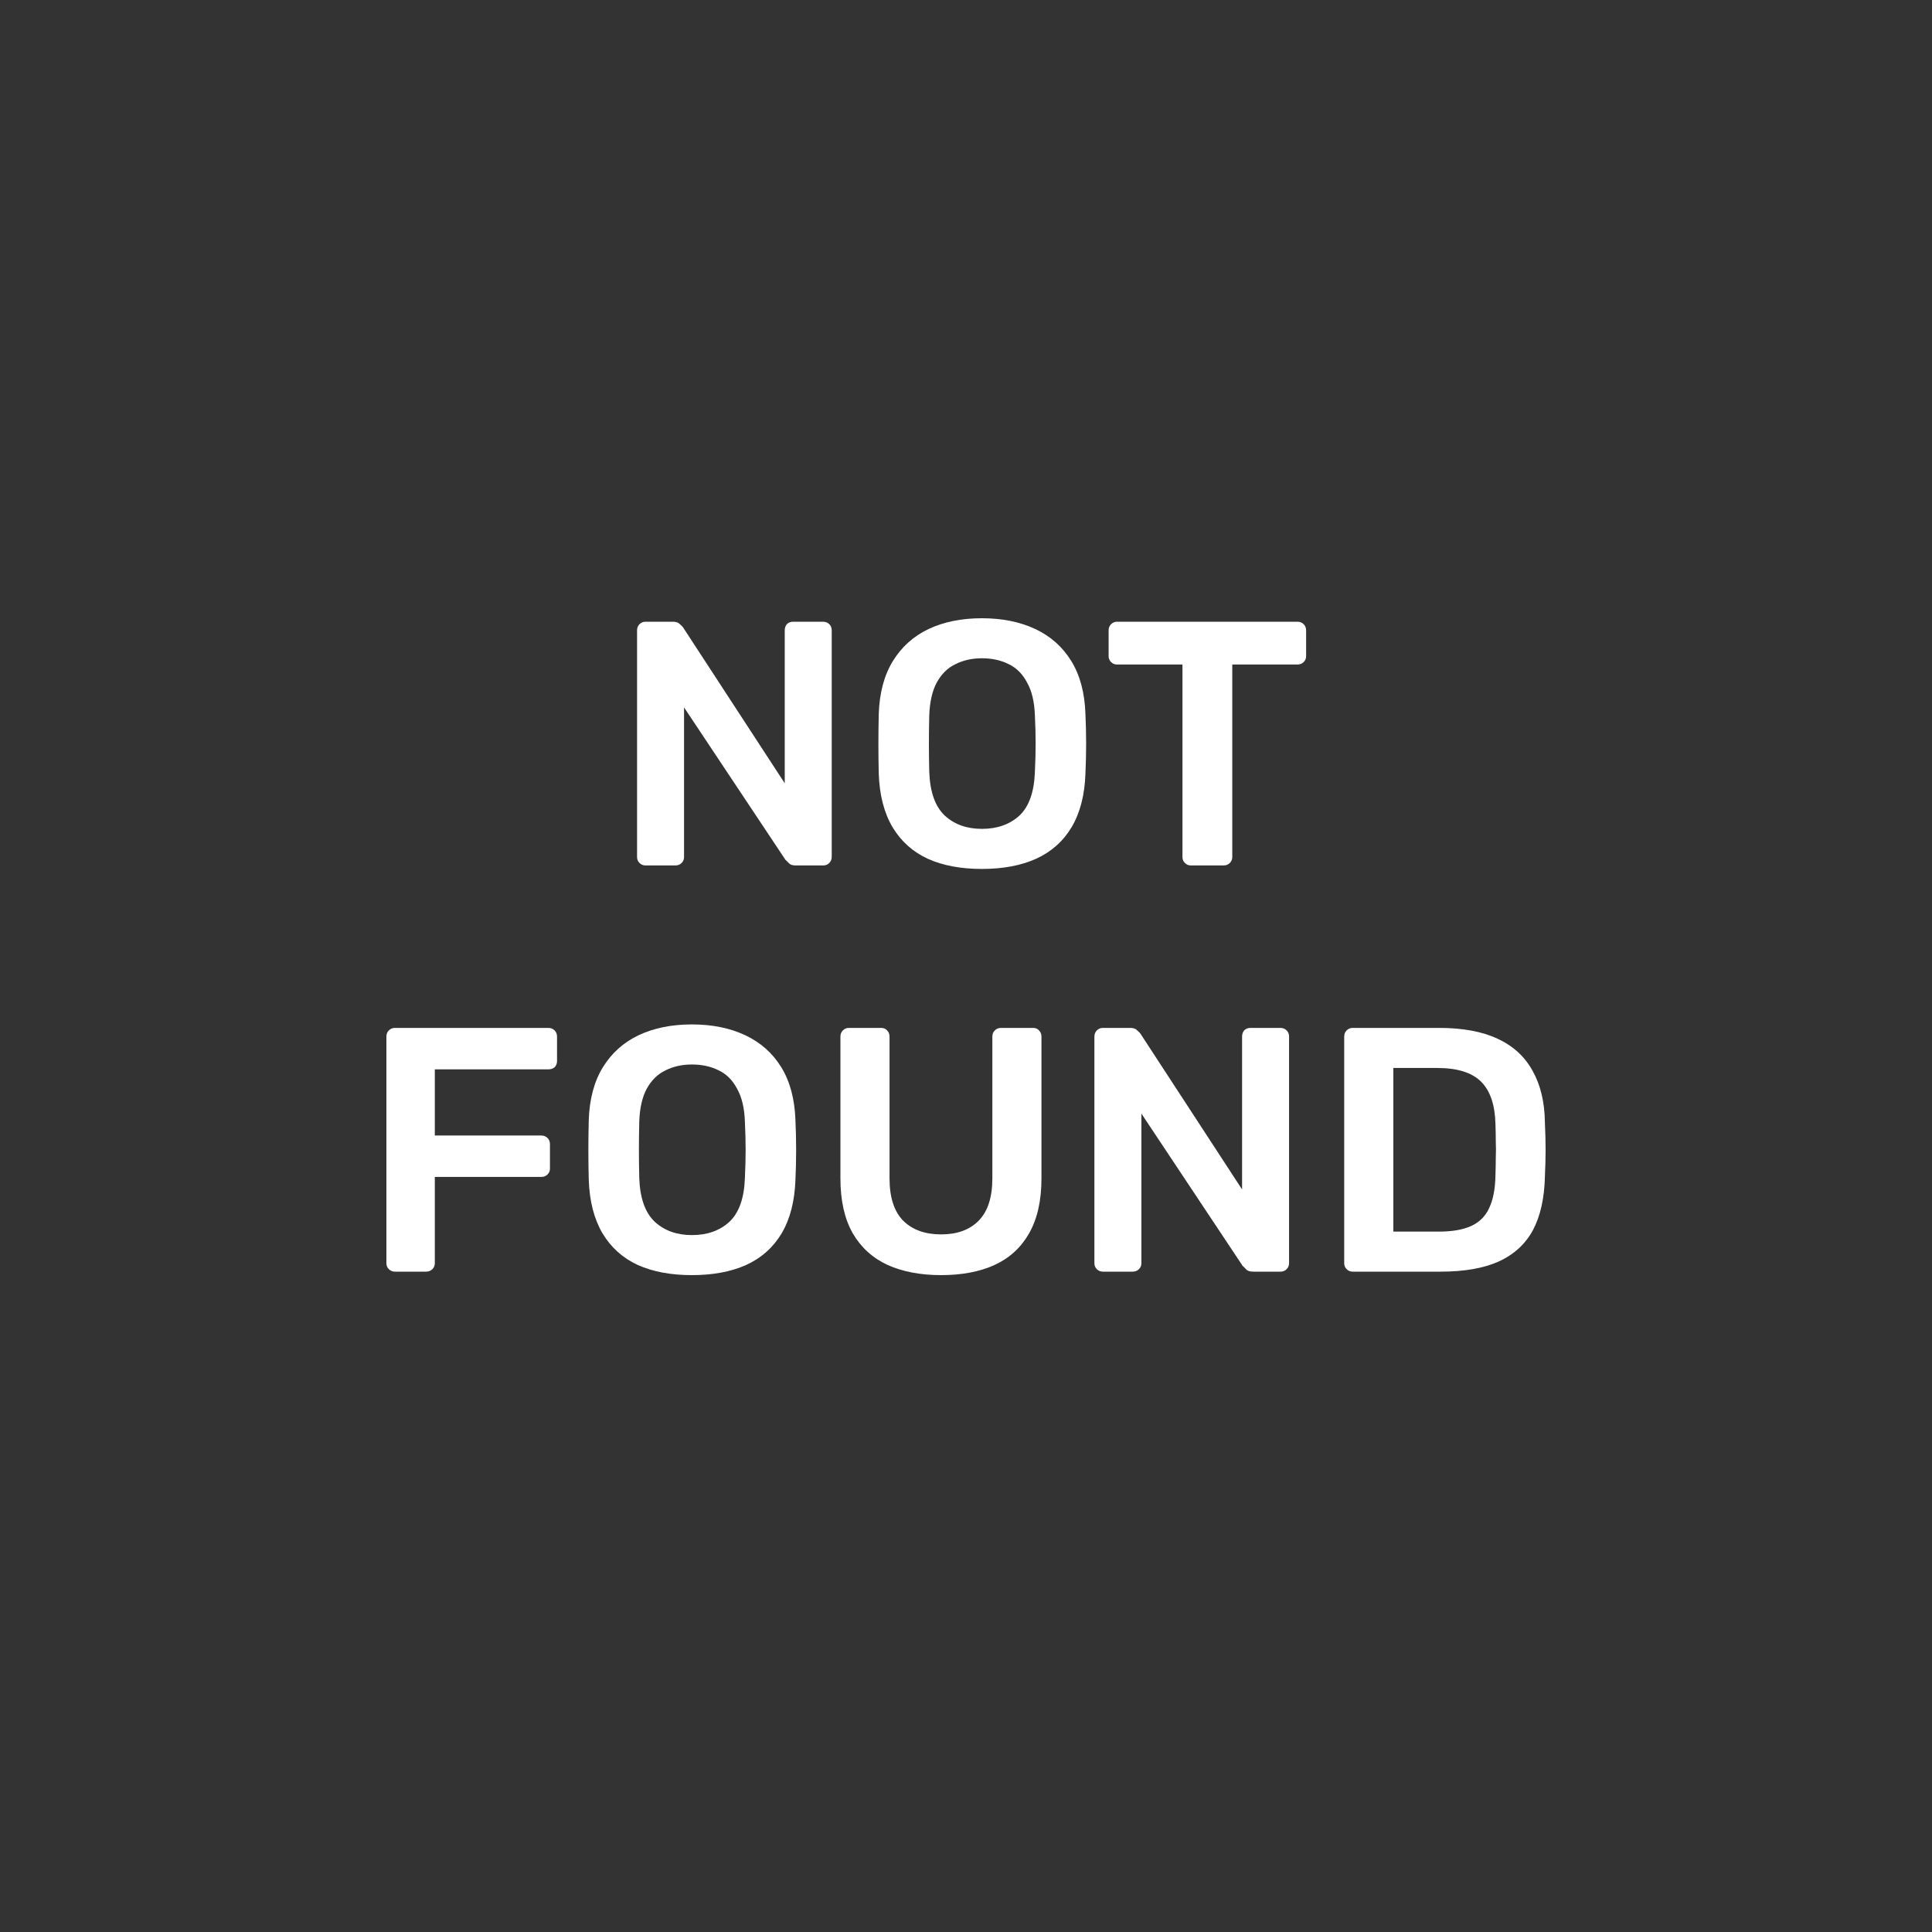 <svg width="50" height="50" viewBox="0 0 50 50" fill="none" xmlns="http://www.w3.org/2000/svg">
<rect x="0" y="0" width="50" height="50" fill="#333333" stroke="none"/>
<path d="M16.707 22.398C16.646 22.398 16.594 22.377 16.551 22.334C16.509 22.292 16.487 22.241 16.487 22.181V16.315C16.487 16.249 16.509 16.195 16.551 16.153C16.594 16.111 16.646 16.09 16.707 16.09H17.411C17.496 16.09 17.557 16.111 17.594 16.153C17.636 16.189 17.664 16.216 17.676 16.234L20.309 20.271V16.315C20.309 16.249 20.328 16.195 20.364 16.153C20.407 16.111 20.462 16.09 20.529 16.09H21.297C21.364 16.09 21.419 16.111 21.461 16.153C21.504 16.195 21.525 16.249 21.525 16.315V22.172C21.525 22.238 21.504 22.292 21.461 22.334C21.419 22.377 21.367 22.398 21.306 22.398H20.593C20.507 22.398 20.447 22.377 20.41 22.334C20.373 22.292 20.346 22.265 20.328 22.253L17.703 18.307V22.181C17.703 22.241 17.682 22.292 17.639 22.334C17.597 22.377 17.542 22.398 17.475 22.398H16.707Z" fill="white"/>
<path d="M25.412 22.488C24.869 22.488 24.403 22.401 24.013 22.226C23.623 22.046 23.318 21.773 23.098 21.406C22.879 21.034 22.76 20.571 22.742 20.019C22.736 19.76 22.733 19.505 22.733 19.253C22.733 19 22.736 18.742 22.742 18.478C22.76 17.931 22.882 17.475 23.108 17.108C23.333 16.742 23.641 16.465 24.031 16.279C24.427 16.093 24.887 16 25.412 16C25.936 16 26.396 16.093 26.793 16.279C27.189 16.465 27.5 16.742 27.725 17.108C27.951 17.475 28.073 17.931 28.091 18.478C28.103 18.742 28.109 19 28.109 19.253C28.109 19.505 28.103 19.76 28.091 20.019C28.073 20.571 27.954 21.034 27.734 21.406C27.515 21.773 27.207 22.046 26.811 22.226C26.421 22.401 25.954 22.488 25.412 22.488ZM25.412 21.451C25.808 21.451 26.131 21.337 26.381 21.109C26.631 20.875 26.765 20.496 26.783 19.974C26.796 19.709 26.802 19.466 26.802 19.244C26.802 19.015 26.796 18.772 26.783 18.514C26.771 18.166 26.704 17.883 26.582 17.667C26.466 17.445 26.308 17.285 26.107 17.189C25.905 17.087 25.674 17.036 25.412 17.036C25.156 17.036 24.927 17.087 24.726 17.189C24.525 17.285 24.363 17.445 24.241 17.667C24.126 17.883 24.062 18.166 24.049 18.514C24.043 18.772 24.04 19.015 24.04 19.244C24.04 19.466 24.043 19.709 24.049 19.974C24.068 20.496 24.202 20.875 24.452 21.109C24.702 21.337 25.022 21.451 25.412 21.451Z" fill="white"/>
<path d="M30.821 22.398C30.76 22.398 30.709 22.377 30.666 22.334C30.623 22.292 30.602 22.241 30.602 22.181V17.198H28.91C28.849 17.198 28.798 17.177 28.755 17.135C28.712 17.093 28.691 17.042 28.691 16.982V16.315C28.691 16.249 28.712 16.195 28.755 16.153C28.798 16.111 28.849 16.09 28.91 16.09H33.574C33.641 16.09 33.696 16.111 33.738 16.153C33.781 16.195 33.802 16.249 33.802 16.315V16.982C33.802 17.042 33.781 17.093 33.738 17.135C33.696 17.177 33.641 17.198 33.574 17.198H31.891V22.181C31.891 22.241 31.87 22.292 31.827 22.334C31.785 22.377 31.73 22.398 31.663 22.398H30.821Z" fill="white"/>
<path d="M10.219 32.91C10.159 32.91 10.107 32.889 10.064 32.847C10.021 32.805 10 32.754 10 32.694V26.828C10 26.762 10.021 26.708 10.064 26.666C10.107 26.623 10.159 26.602 10.219 26.602H14.188C14.255 26.602 14.31 26.623 14.352 26.666C14.395 26.708 14.416 26.762 14.416 26.828V27.459C14.416 27.525 14.395 27.579 14.352 27.621C14.31 27.657 14.255 27.675 14.188 27.675H11.253V29.387H14.005C14.072 29.387 14.127 29.408 14.169 29.45C14.212 29.492 14.233 29.546 14.233 29.612V30.243C14.233 30.303 14.212 30.354 14.169 30.396C14.127 30.438 14.072 30.459 14.005 30.459H11.253V32.694C11.253 32.754 11.231 32.805 11.189 32.847C11.146 32.889 11.091 32.91 11.024 32.91H10.219Z" fill="white"/>
<path d="M17.907 33C17.364 33 16.898 32.913 16.508 32.739C16.117 32.559 15.813 32.285 15.593 31.919C15.374 31.546 15.255 31.084 15.237 30.531C15.23 30.273 15.227 30.017 15.227 29.765C15.227 29.513 15.23 29.255 15.237 28.99C15.255 28.444 15.377 27.987 15.602 27.621C15.828 27.254 16.136 26.978 16.526 26.792C16.922 26.605 17.382 26.512 17.907 26.512C18.431 26.512 18.891 26.605 19.287 26.792C19.683 26.978 19.994 27.254 20.22 27.621C20.445 27.987 20.567 28.444 20.586 28.99C20.598 29.255 20.604 29.513 20.604 29.765C20.604 30.017 20.598 30.273 20.586 30.531C20.567 31.084 20.449 31.546 20.229 31.919C20.01 32.285 19.702 32.559 19.306 32.739C18.916 32.913 18.449 33 17.907 33ZM17.907 31.964C18.303 31.964 18.626 31.85 18.876 31.621C19.126 31.387 19.26 31.009 19.278 30.486C19.29 30.222 19.297 29.978 19.297 29.756C19.297 29.528 19.29 29.285 19.278 29.026C19.266 28.678 19.199 28.396 19.077 28.179C18.961 27.957 18.803 27.798 18.602 27.702C18.4 27.6 18.169 27.549 17.907 27.549C17.651 27.549 17.422 27.6 17.221 27.702C17.02 27.798 16.858 27.957 16.736 28.179C16.62 28.396 16.556 28.678 16.544 29.026C16.538 29.285 16.535 29.528 16.535 29.756C16.535 29.978 16.538 30.222 16.544 30.486C16.562 31.009 16.697 31.387 16.947 31.621C17.196 31.85 17.517 31.964 17.907 31.964Z" fill="white"/>
<path d="M24.356 33C23.826 33 23.365 32.913 22.975 32.739C22.585 32.559 22.283 32.285 22.07 31.919C21.857 31.546 21.75 31.072 21.75 30.495V26.828C21.75 26.762 21.771 26.708 21.814 26.666C21.857 26.623 21.908 26.602 21.969 26.602H22.801C22.868 26.602 22.92 26.623 22.957 26.666C23 26.708 23.021 26.762 23.021 26.828V30.495C23.021 30.988 23.14 31.354 23.377 31.594C23.615 31.829 23.941 31.946 24.356 31.946C24.77 31.946 25.093 31.829 25.325 31.594C25.563 31.354 25.682 30.988 25.682 30.495V26.828C25.682 26.762 25.703 26.708 25.746 26.666C25.788 26.623 25.843 26.602 25.91 26.602H26.733C26.8 26.602 26.852 26.623 26.889 26.666C26.931 26.708 26.953 26.762 26.953 26.828V30.495C26.953 31.072 26.846 31.546 26.633 31.919C26.425 32.285 26.127 32.559 25.736 32.739C25.352 32.913 24.892 33 24.356 33Z" fill="white"/>
<path d="M28.543 32.91C28.482 32.91 28.43 32.889 28.387 32.847C28.345 32.805 28.323 32.754 28.323 32.694V26.828C28.323 26.762 28.345 26.708 28.387 26.666C28.43 26.623 28.482 26.602 28.543 26.602H29.247C29.332 26.602 29.393 26.623 29.43 26.666C29.472 26.702 29.5 26.729 29.512 26.747L32.145 30.783V26.828C32.145 26.762 32.163 26.708 32.2 26.666C32.243 26.623 32.298 26.602 32.365 26.602H33.133C33.2 26.602 33.255 26.623 33.297 26.666C33.34 26.708 33.361 26.762 33.361 26.828V32.685C33.361 32.751 33.34 32.805 33.297 32.847C33.255 32.889 33.203 32.91 33.142 32.91H32.429C32.343 32.91 32.282 32.889 32.246 32.847C32.209 32.805 32.182 32.778 32.163 32.766L29.539 28.819V32.694C29.539 32.754 29.518 32.805 29.475 32.847C29.433 32.889 29.378 32.91 29.311 32.91H28.543Z" fill="white"/>
<path d="M35.008 32.91C34.947 32.91 34.895 32.889 34.852 32.847C34.809 32.805 34.788 32.754 34.788 32.694V26.828C34.788 26.762 34.809 26.708 34.852 26.666C34.895 26.623 34.947 26.602 35.008 26.602H37.239C37.854 26.602 38.36 26.696 38.757 26.882C39.159 27.068 39.461 27.344 39.662 27.711C39.869 28.077 39.976 28.525 39.982 29.053C39.994 29.318 40 29.552 40 29.756C40 29.96 39.994 30.192 39.982 30.45C39.969 31.009 39.866 31.471 39.671 31.838C39.476 32.198 39.18 32.468 38.784 32.649C38.394 32.823 37.894 32.91 37.284 32.91H35.008ZM36.059 31.874H37.239C37.58 31.874 37.857 31.826 38.071 31.73C38.284 31.633 38.44 31.48 38.537 31.27C38.641 31.054 38.696 30.771 38.702 30.423C38.708 30.243 38.711 30.087 38.711 29.954C38.717 29.816 38.717 29.681 38.711 29.549C38.711 29.411 38.708 29.255 38.702 29.08C38.689 28.588 38.564 28.224 38.327 27.99C38.089 27.756 37.711 27.639 37.193 27.639H36.059V31.874Z" fill="white"/>
</svg>
